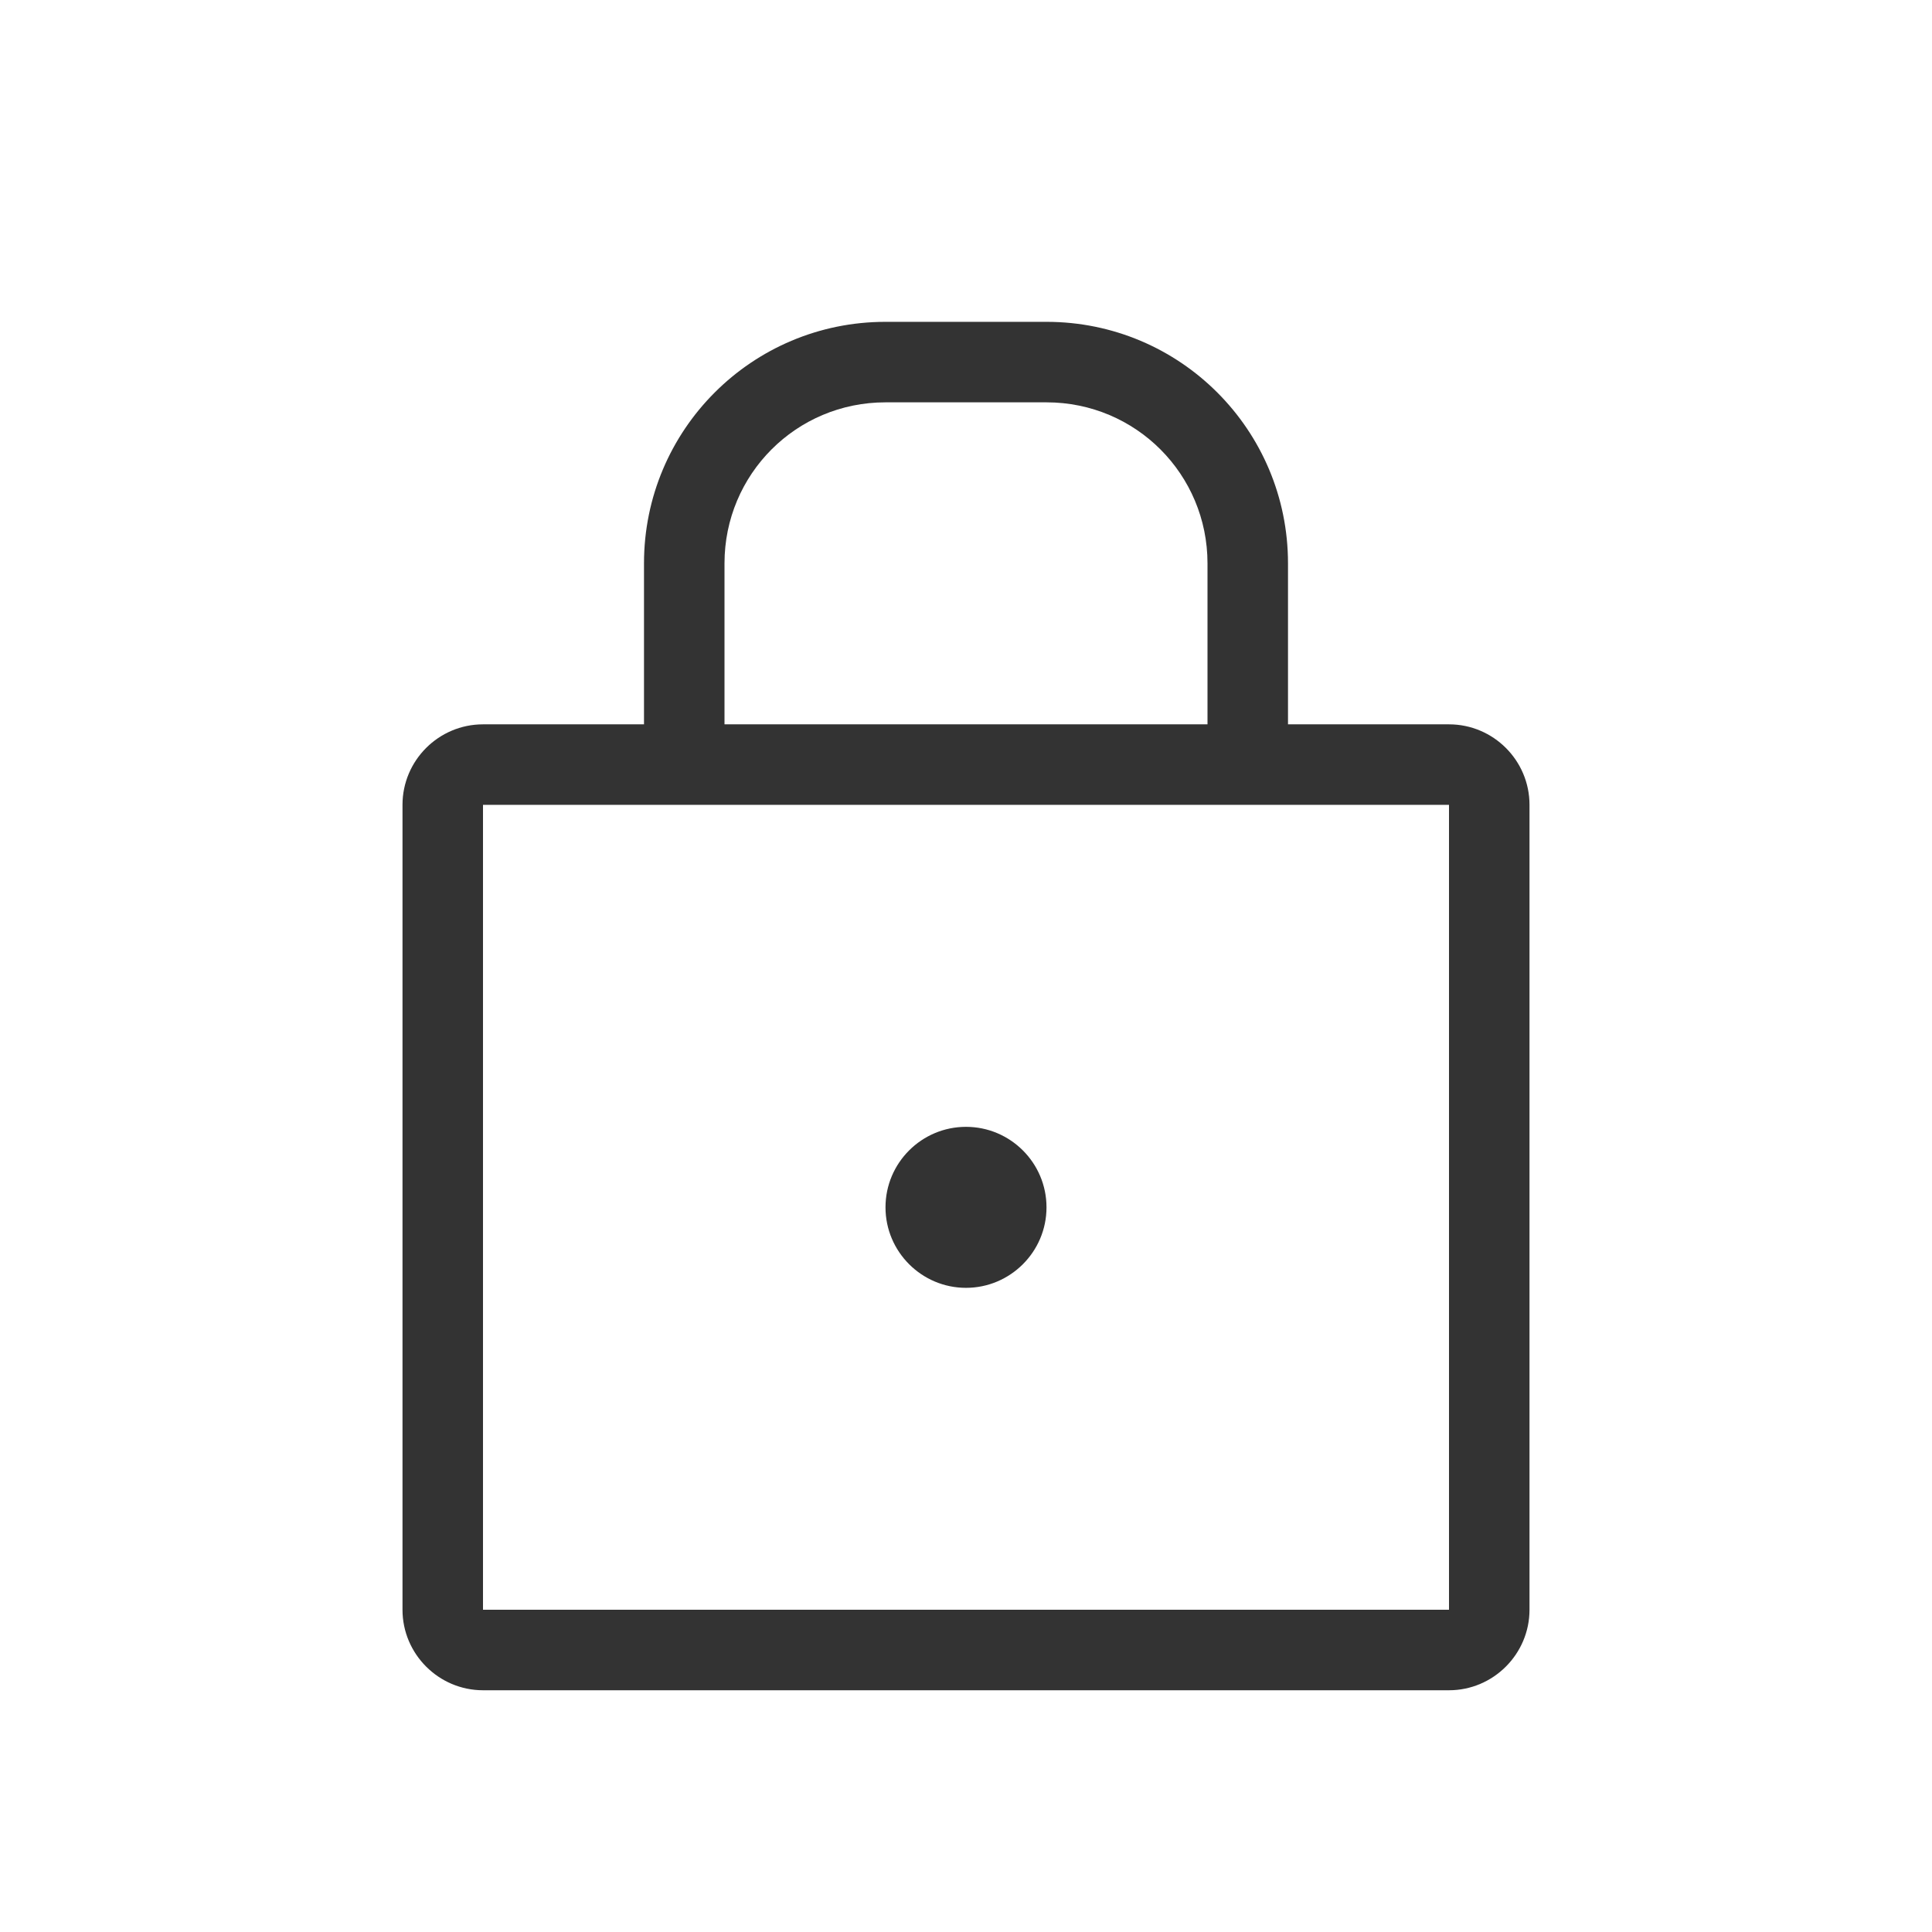 <svg width="24" height="24" viewBox="0 0 24 24" fill="none" xmlns="http://www.w3.org/2000/svg">
<path fill-rule="evenodd" clip-rule="evenodd" d="M19 19.997C19 20.547 18.55 20.997 18 20.997C15.42 20.997 8.58 20.997 6 20.997C5.45 20.997 5 20.547 5 19.997C5 17.738 5 12.258 5 9.998C5 9.446 5.45 8.998 6 8.998C6.87 8.998 8 8.998 8 8.998C8 8.998 8 8.061 8 6.998C8 5.341 9.34 3.998 11 3.998C11.65 3.998 12.35 3.998 13 3.998C14.66 3.998 16 5.341 16 6.998C16 8.061 16 8.998 16 8.998C16 8.998 17.13 8.998 18 8.998C18.55 8.998 19 9.446 19 9.998C19 12.258 19 17.738 19 19.997ZM18 9.998H6V19.997H18V9.998ZM11 14.998C11 14.445 11.45 13.998 12 13.998C12.55 13.998 13 14.445 13 14.998C13 15.55 12.55 15.998 12 15.998C11.45 15.998 11 15.55 11 14.998ZM15 6.998C15 5.893 14.11 4.998 13 4.998C12.36 4.998 11.64 4.998 11 4.998C9.89 4.998 9 5.893 9 6.998C9 7.998 9 8.998 9 8.998H15C15 8.998 15 7.998 15 6.998Z" fill="#333333"/>
</svg>
